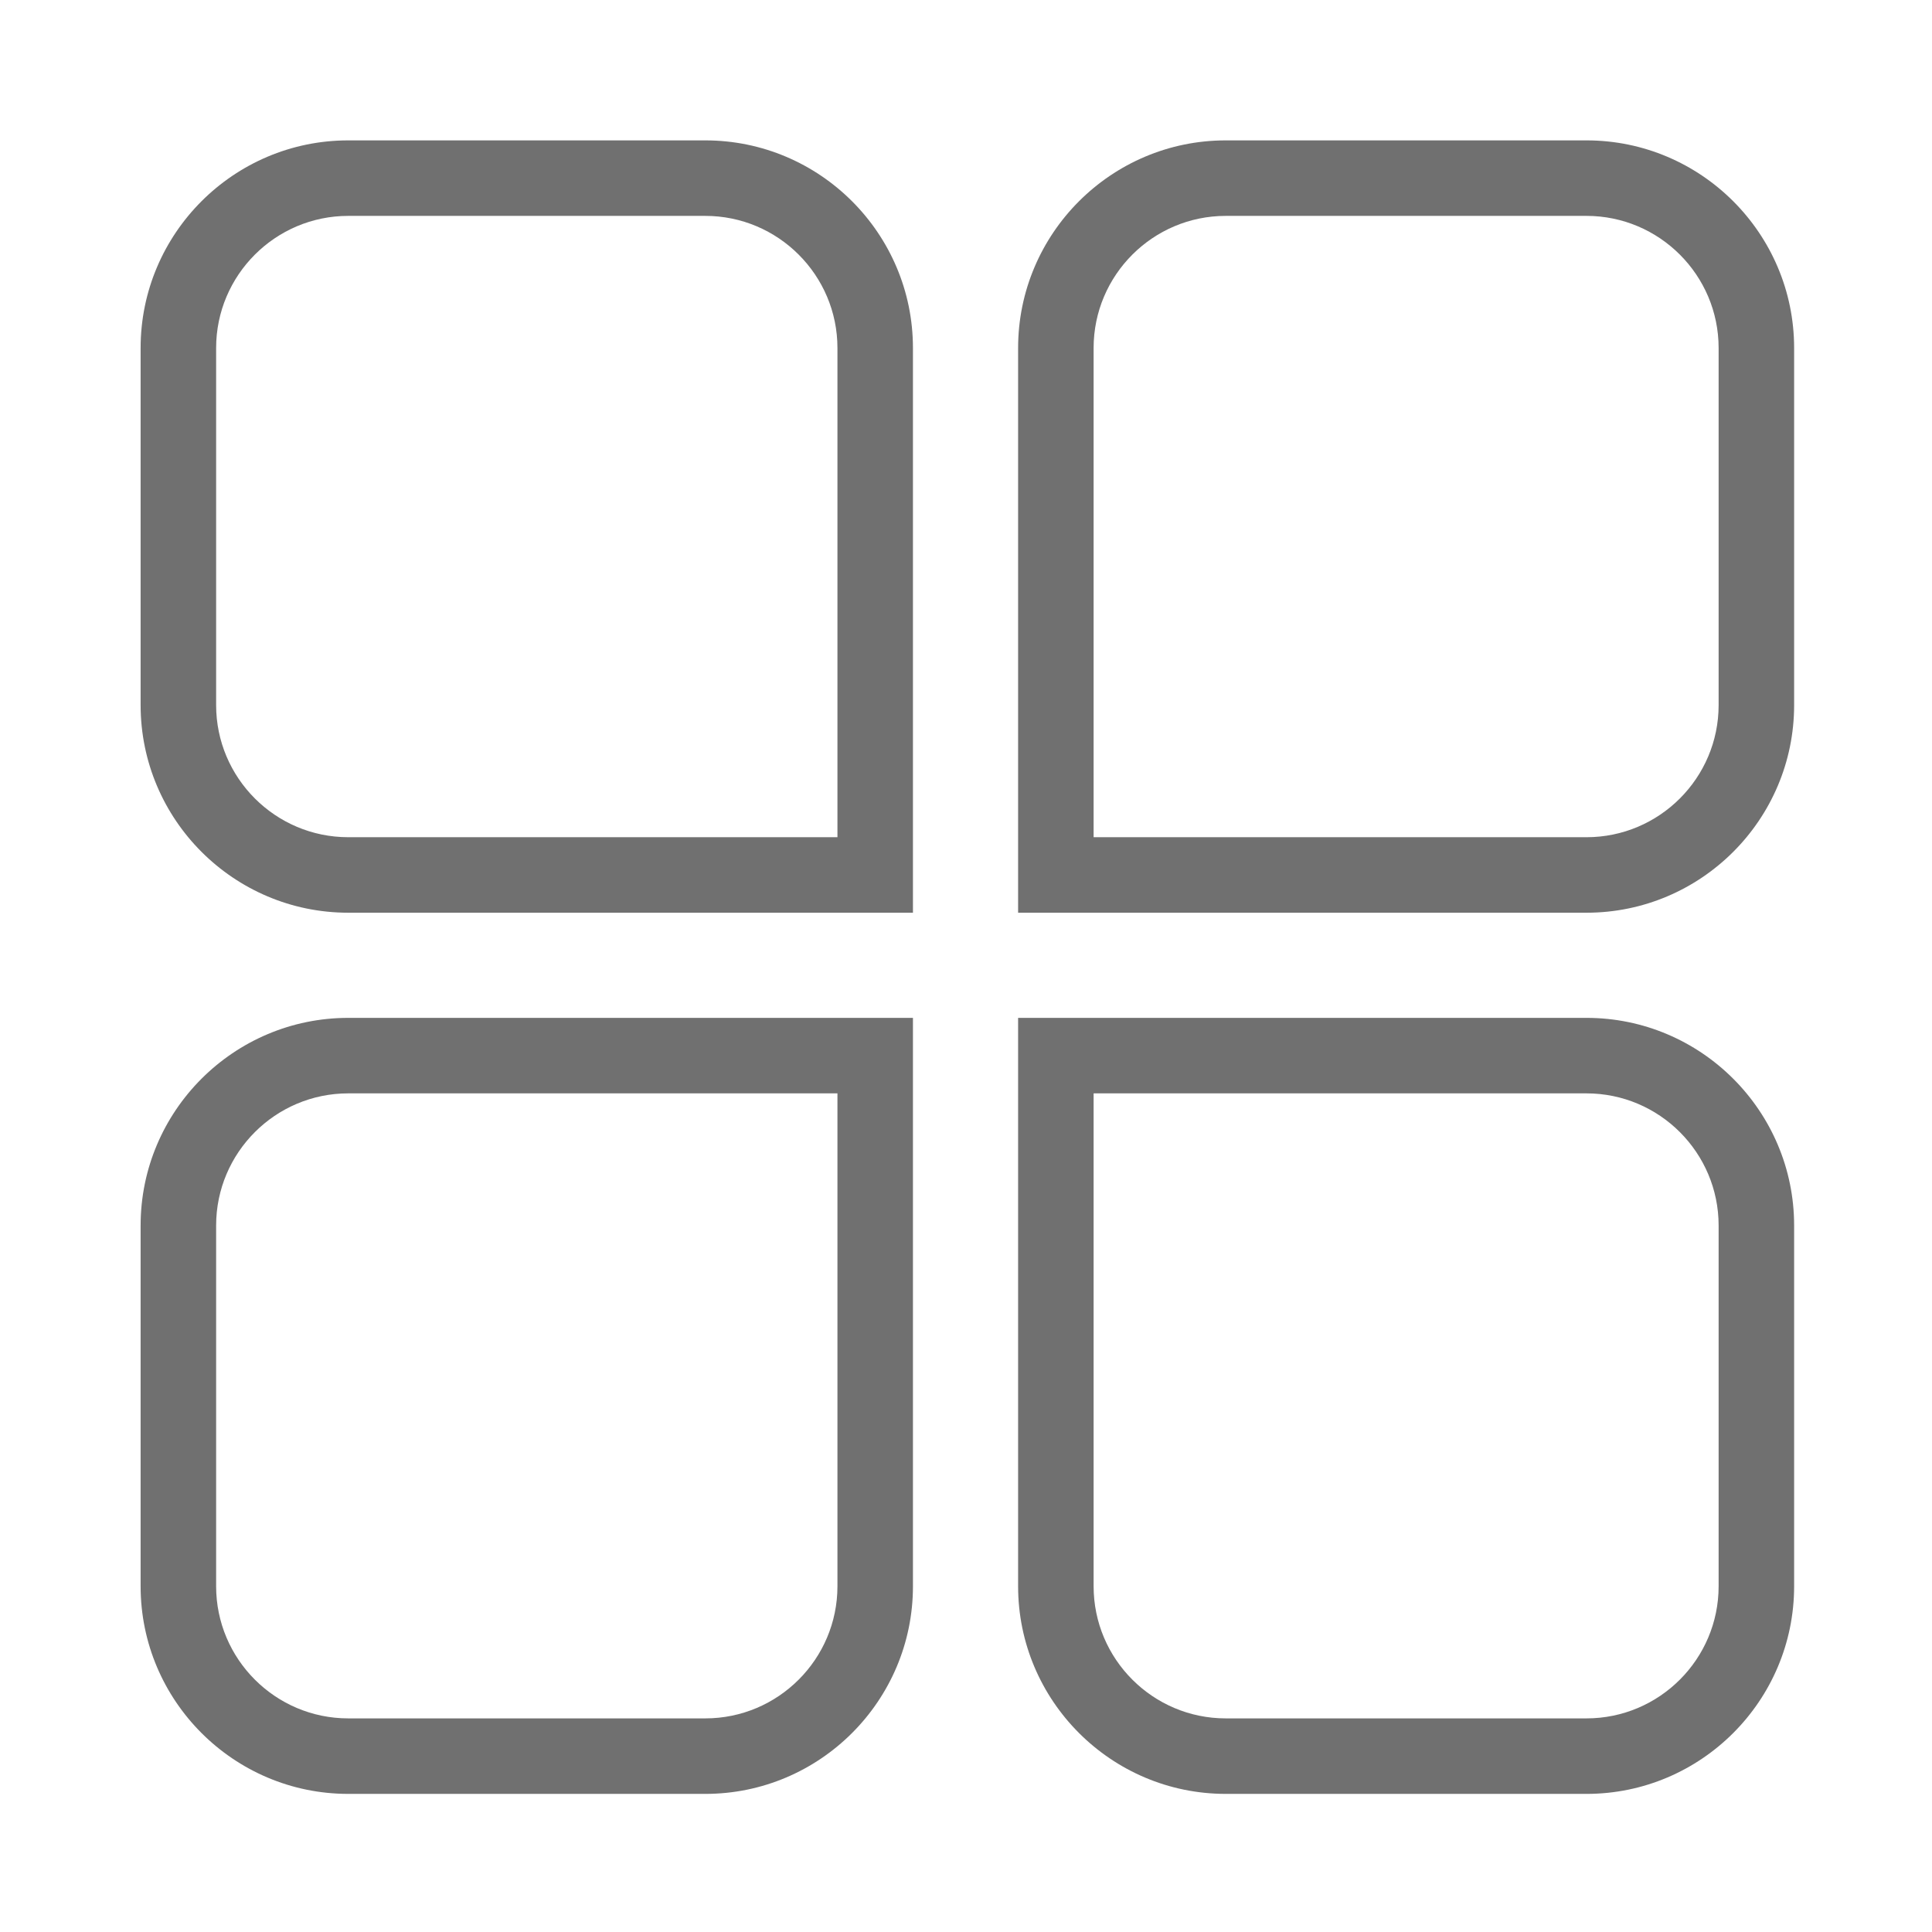 <?xml version="1.0" standalone="no"?><!DOCTYPE svg PUBLIC "-//W3C//DTD SVG 1.1//EN" "http://www.w3.org/Graphics/SVG/1.1/DTD/svg11.dtd"><svg t="1545402809085" class="icon" style="" viewBox="0 0 1024 1024" version="1.1" xmlns="http://www.w3.org/2000/svg" p-id="2122" xmlns:xlink="http://www.w3.org/1999/xlink" width="200" height="200"><defs><style type="text/css">@font-face { font-family: uc-nexus-iconfont; src: url("chrome-extension://pogijhnlcfmcppgimcaccdkmbedjkmhi/res/font_9qmmi8b8jsxxbt9.woff") format("woff"), url("chrome-extension://pogijhnlcfmcppgimcaccdkmbedjkmhi/res/font_9qmmi8b8jsxxbt9.ttf") format("truetype"); }
</style></defs><path d="M483.883 483.758H184.58c-60.681 0-110.05-49.368-110.05-110.05V184.456c0-60.681 49.368-110.05 110.05-110.05h189.252c60.681 0 110.05 49.368 110.05 110.05v299.302zM184.58 114.424c-38.615 0-70.031 31.417-70.031 70.031v189.253c0 38.615 31.416 70.031 70.03 70.031h259.284V184.456c0-38.614-31.416-70.03-70.03-70.03H184.58zM840.875 483.758H539.62V184.456c0-60.681 49.367-110.05 110.05-110.05h191.206c60.681 0 110.05 49.368 110.05 110.05V373.71c0 60.681-49.369 110.049-110.05 110.049zM579.636 443.74h261.24c38.614 0 70.03-31.416 70.03-70.03V184.455c0-38.614-31.416-70.03-70.03-70.03H649.666c-38.615 0-70.03 31.416-70.03 70.03V443.74zM373.834 950.799H184.581c-60.681 0-110.05-49.368-110.05-110.05V649.542c0-60.681 49.368-110.05 110.05-110.05h299.302V840.75c0 60.681-49.368 110.05-110.049 110.05z m-189.253-371.29c-38.615 0-70.031 31.417-70.031 70.032v191.208c0 38.615 31.416 70.031 70.03 70.031h189.253c38.615 0 70.031-31.416 70.031-70.03V579.51H184.581zM840.875 950.799H649.667c-60.68 0-110.049-49.368-110.049-110.05V539.492h301.257c60.681 0 110.05 49.368 110.05 110.05V840.75c0 60.68-49.369 110.049-110.05 110.049z m-261.239-371.29v261.24c0 38.615 31.416 70.031 70.031 70.031h191.208c38.615 0 70.031-31.416 70.031-70.03V649.541c0-38.615-31.416-70.031-70.03-70.031h-261.24z" fill="#707070" p-id="2123"></path></svg>